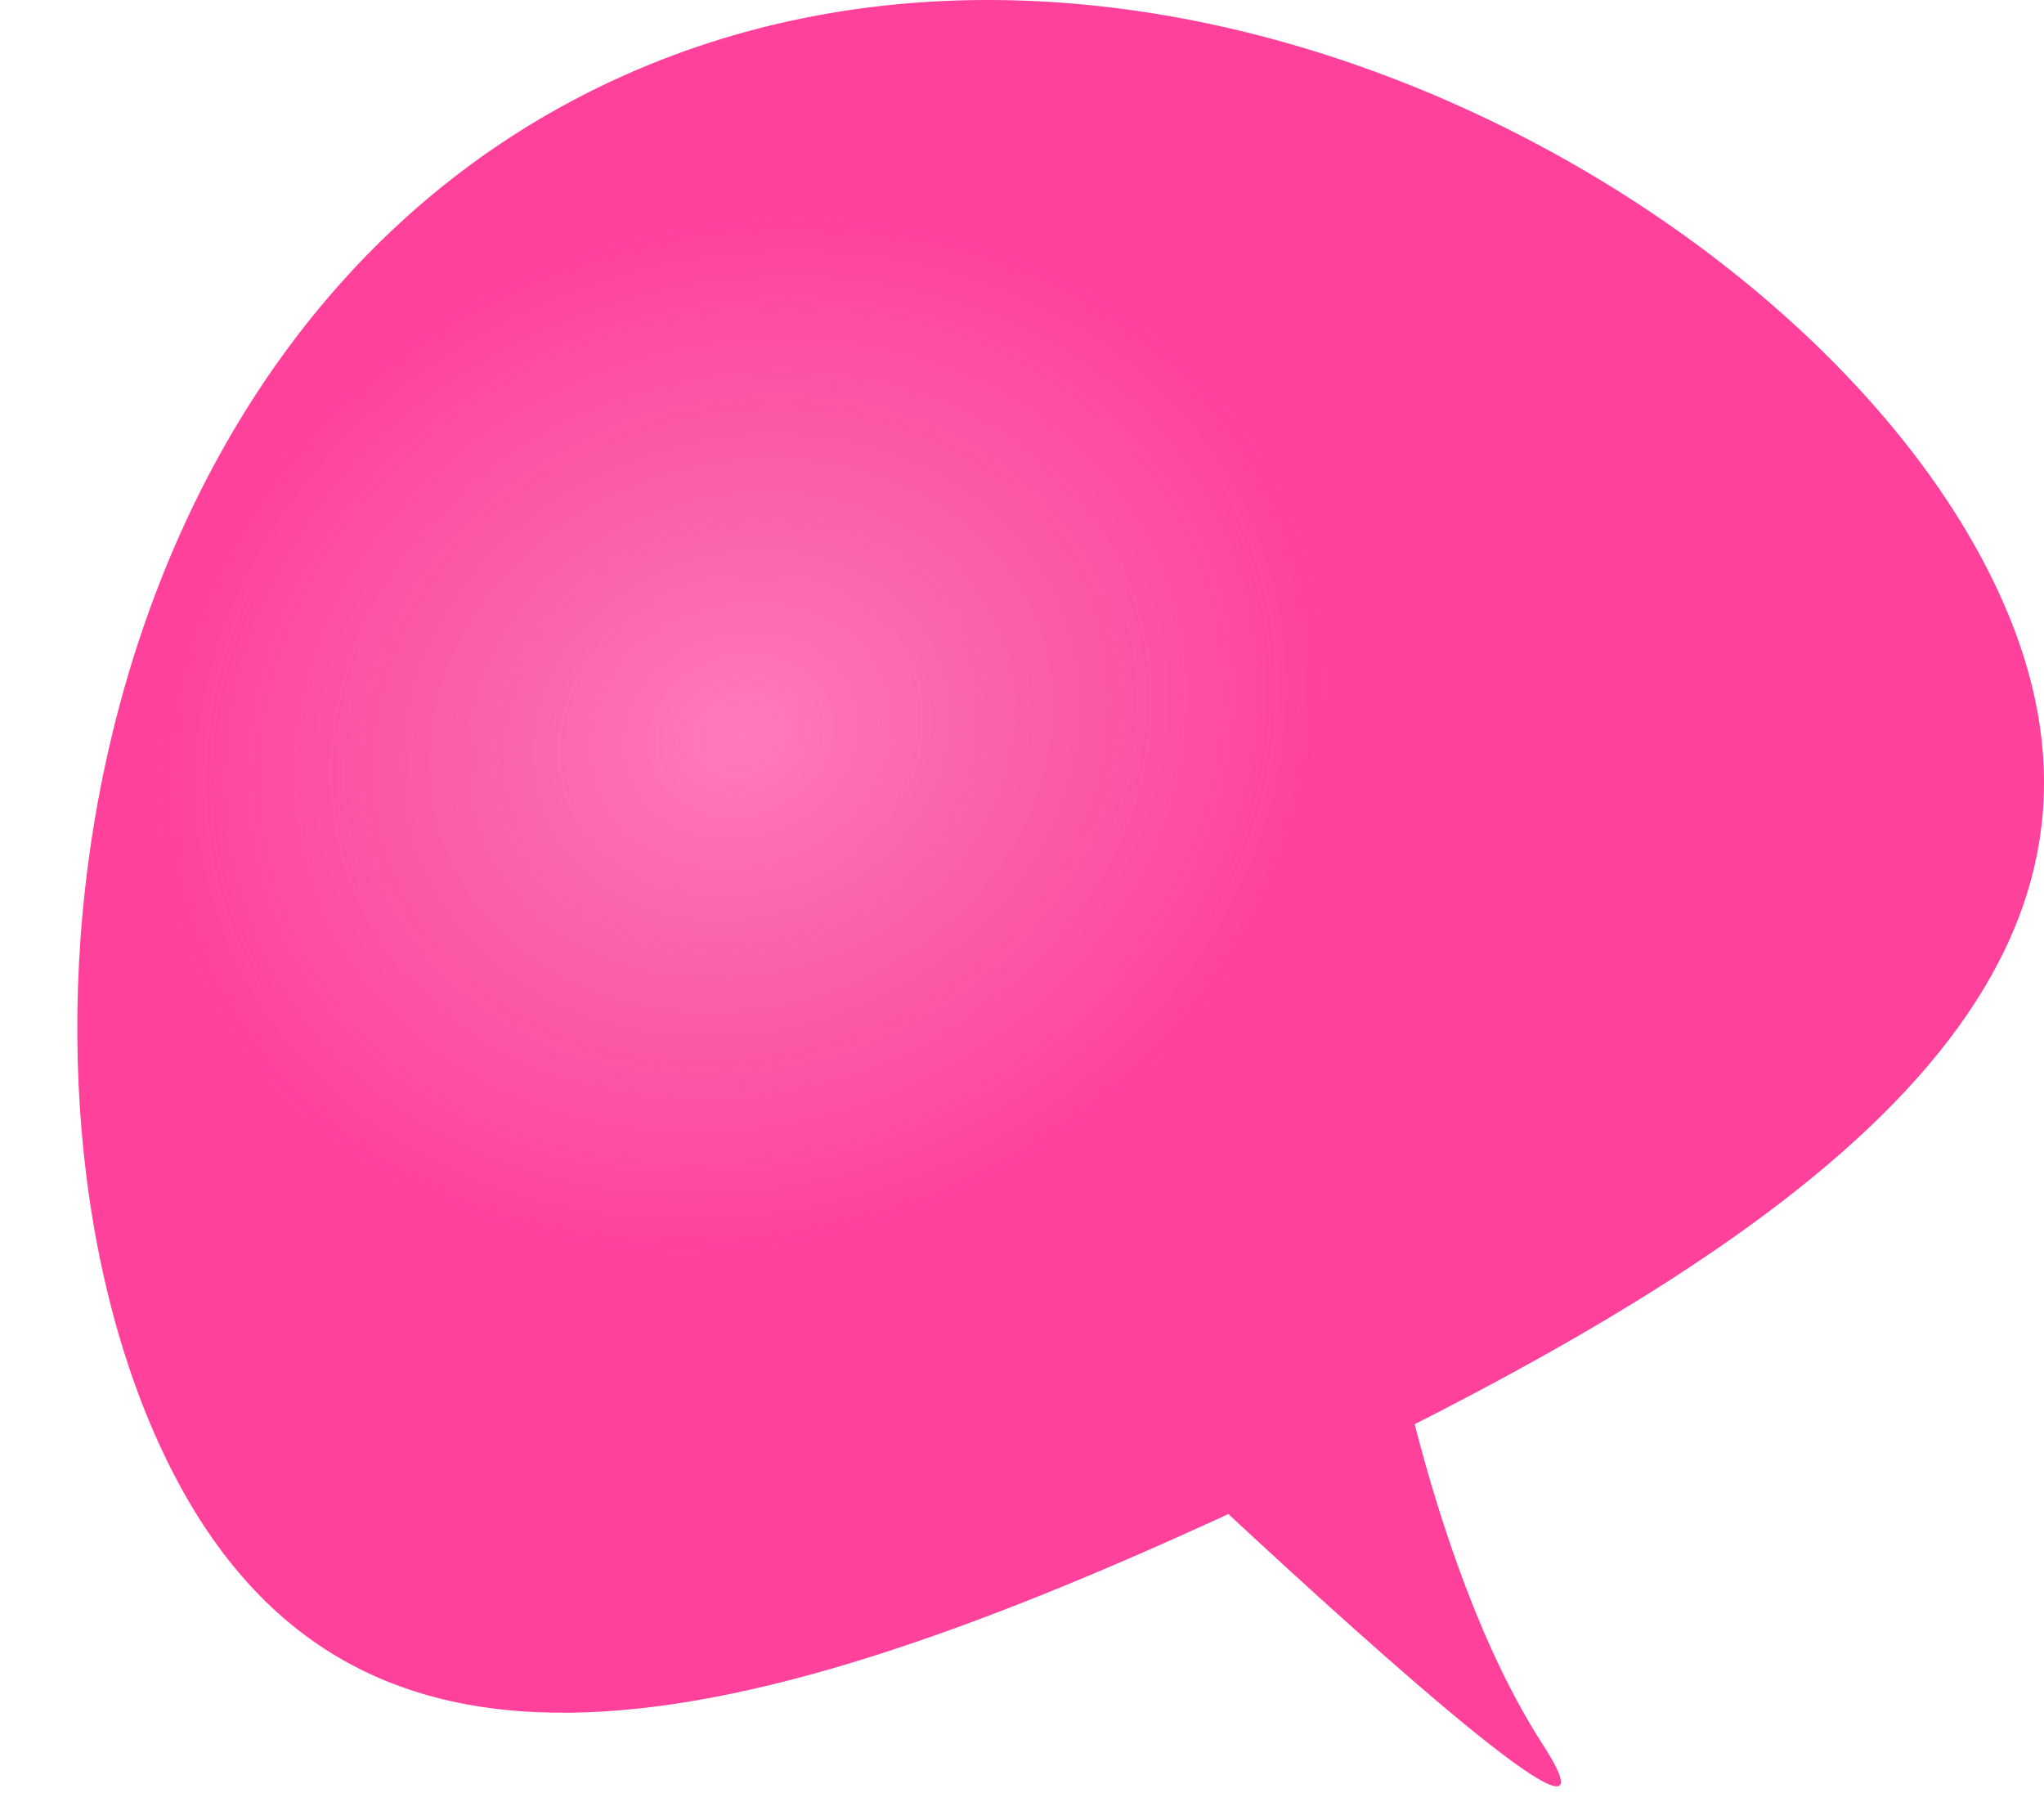 <svg width="76" height="67" viewBox="0 0 76 67" fill="none" xmlns="http://www.w3.org/2000/svg">
<path fill-rule="evenodd" clip-rule="evenodd" d="M52.599 52.955C69.521 44.368 80.438 35.046 74.248 21.88C67.435 7.391 42.484 -6.267 22.656 3.055C2.829 12.377 -0.777 39.461 6.036 53.95C12.657 68.034 26.684 65.035 45.673 56.295C51.272 61.498 60.624 69.904 57.368 64.872C55.12 61.397 53.581 56.761 52.599 52.955Z" fill="#FF419C"/>
<path d="M48.551 19.646C52.168 29.526 45.697 40.978 34.098 45.223C22.5 49.469 10.165 44.901 6.548 35.021C2.932 25.14 9.403 13.689 21.001 9.444C32.6 5.198 44.934 9.766 48.551 19.646Z" fill="url(#paint0_radial_1426_3269)"/>
<defs>
<radialGradient id="paint0_radial_1426_3269" cx="0" cy="0" r="1" gradientUnits="userSpaceOnUse" gradientTransform="translate(27.55 27.334) rotate(69.895) scale(19.051 22.364)">
<stop stop-color="#FFC6E1" stop-opacity="0.43"/>
<stop offset="0.373" stop-color="#EFCEDE" stop-opacity="0.252"/>
<stop offset="1" stop-color="#D9D9D9" stop-opacity="0"/>
</radialGradient>
</defs>
</svg>
